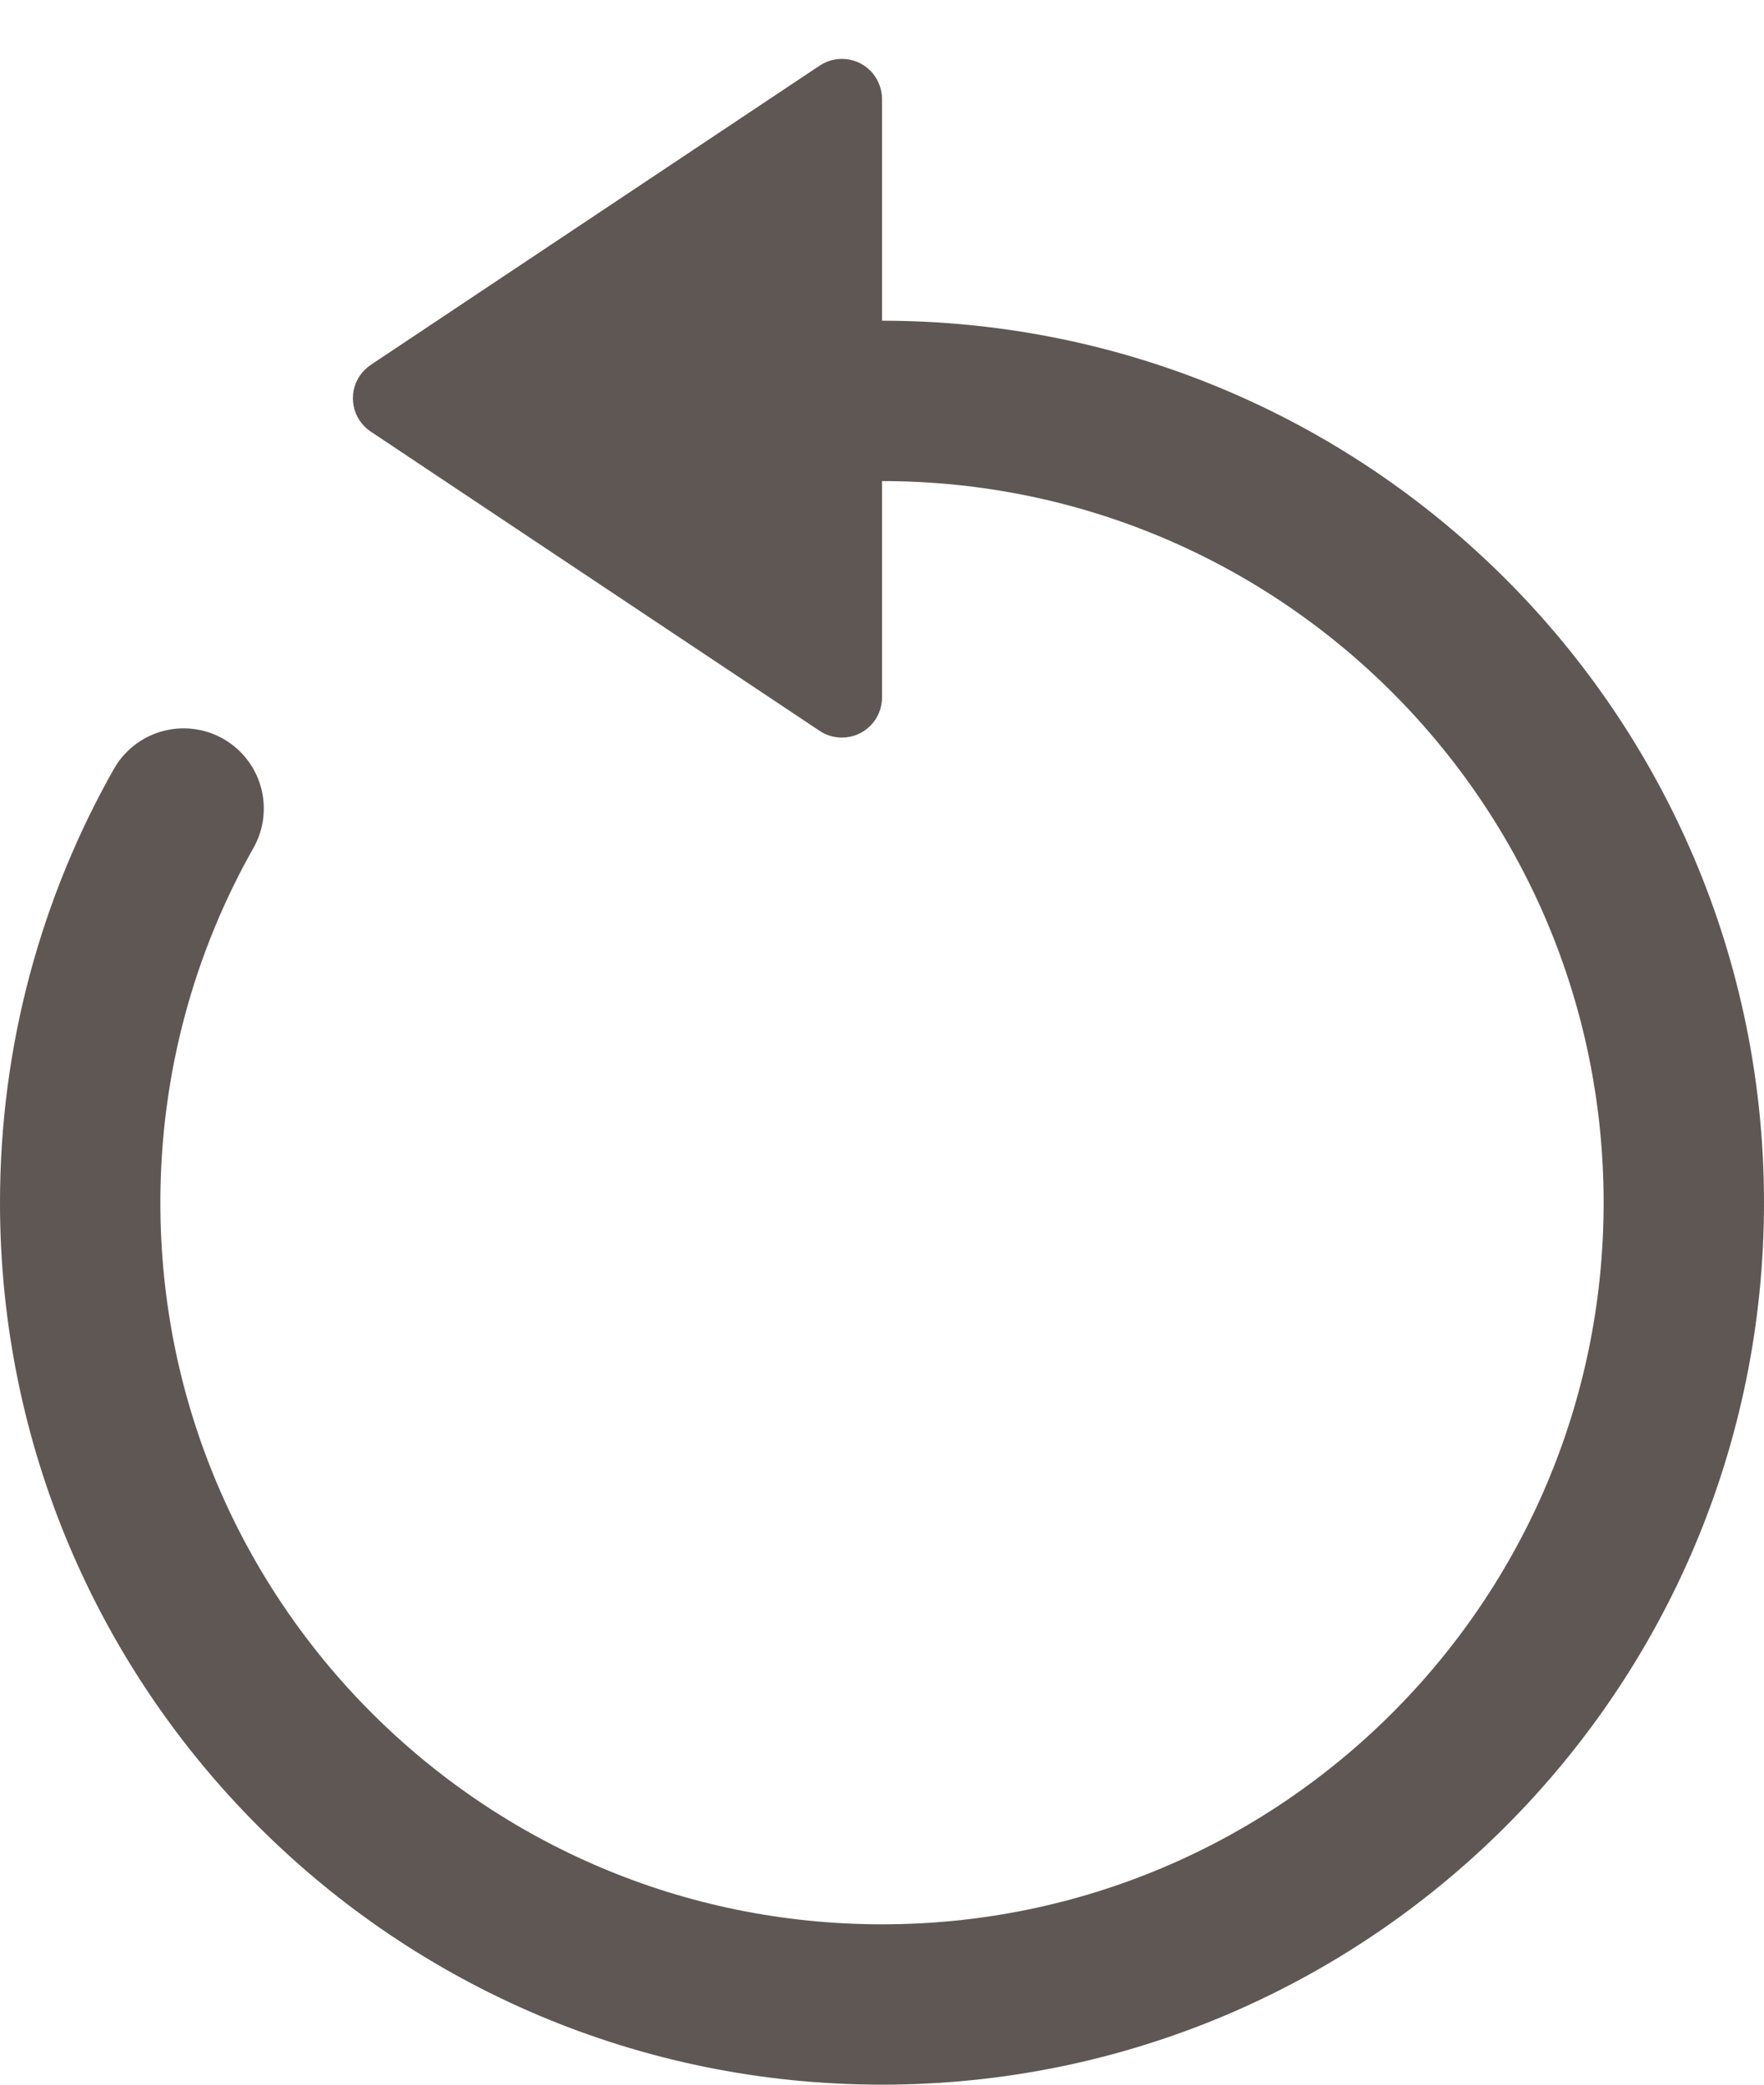 <?xml version="1.0" encoding="UTF-8"?>
<svg width="22px" height="26px" viewBox="0 0 22 26" version="1.1" xmlns="http://www.w3.org/2000/svg" xmlns:xlink="http://www.w3.org/1999/xlink">
    <!-- Generator: Sketch 52.5 (67469) - http://www.bohemiancoding.com/sketch -->
    <title>icon_Refresh@1x</title>
    <desc>Created with Sketch.</desc>
    <g id="web" stroke="none" stroke-width="1" fill="none" fill-rule="evenodd">
        <g id="11.1购买代币" transform="translate(-1199, -899)">
            <g id="table" transform="translate(199, 774)">
                <g id="table-2" transform="translate(1, 125)">
                    <g id="table">
                        <g id="icon/Refresh/normel" transform="translate(1000, 0)">
                            <g id="icon_Refresh">
                                <path d="M1.29,10.084 C0.469,11.536 0,13.213 0,15 C0,20.523 4.477,25 10,25 C15.523,25 20,20.523 20,15 C20,9.477 15.523,5 10,5" id="Path" stroke="#5F5753" stroke-width="2" stroke-linecap="round"></path>
                                <path d="M6.916,2.091 L10.648,7.689 C10.802,7.919 10.74,8.23 10.51,8.383 C10.428,8.437 10.331,8.467 10.232,8.467 L2.768,8.467 C2.491,8.467 2.268,8.243 2.268,7.967 C2.268,7.868 2.297,7.771 2.352,7.689 L6.084,2.091 C6.237,1.861 6.548,1.799 6.777,1.952 C6.832,1.989 6.879,2.036 6.916,2.091 Z" id="Triangle" fill="#5F5753" transform="translate(6.5, 4.967) rotate(-90) translate(-6.5, -4.967) "></path>
                            </g>
                        </g>
                    </g>
                </g>
            </g>
        </g>
    </g>
</svg>